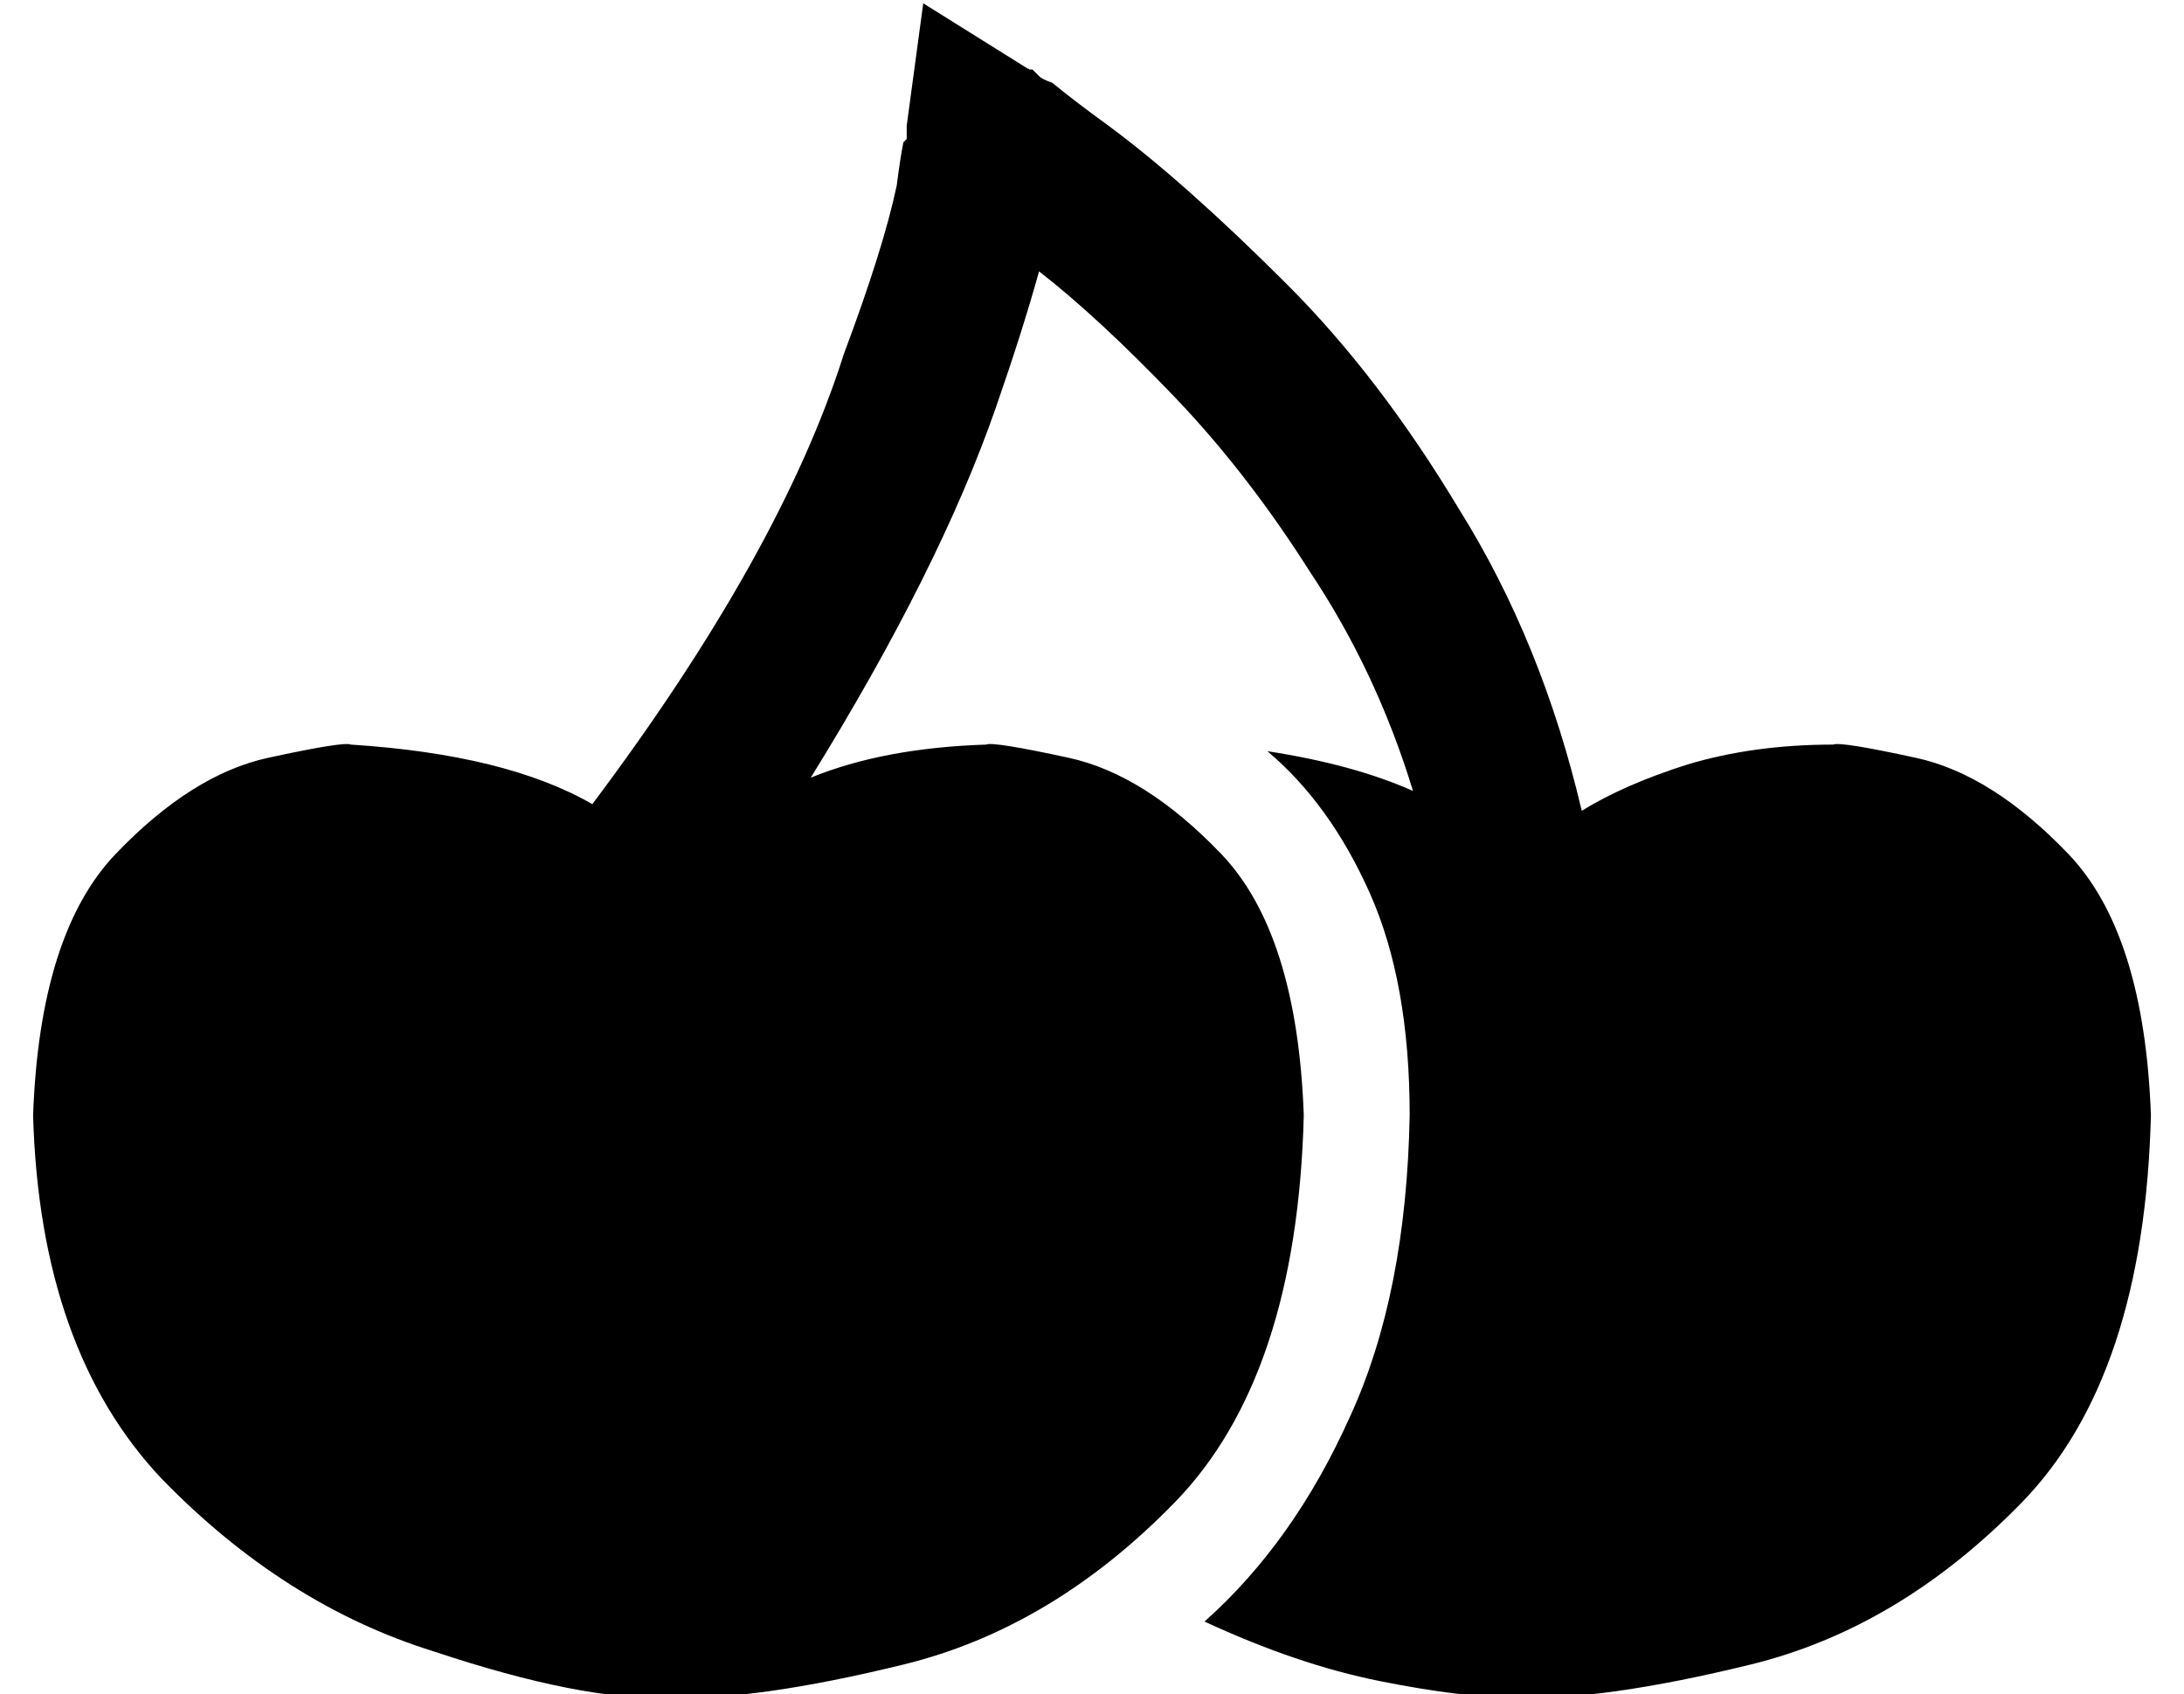 <?xml version="1.0" standalone="no"?>
<!DOCTYPE svg PUBLIC "-//W3C//DTD SVG 1.1//EN" "http://www.w3.org/Graphics/SVG/1.1/DTD/svg11.dtd" >
<svg xmlns="http://www.w3.org/2000/svg" xmlns:xlink="http://www.w3.org/1999/xlink" version="1.1" viewBox="-10 -40 660 512">
   <path fill="currentColor"
d="M288 1l13 -20l-13 20l13 -20l-32 -20v0l-5 37v0v0v0v0v0v0v0v0v0v0v0v1v0v3l-1 1q-1 5 -2 13q-4 19 -16 51q-19 60 -76 136q-26 -15 -73 -18q-2 -1 -25 4t-46 29t-25 79q2 71 39 110q37 38 82 52q45 15 71 14q26 1 71 -10t82 -49t39 -117q-2 -55 -25 -79t-46 -29t-25 -4
q-31 1 -53 10q39 -63 56 -112q8 -23 13 -41q18 14 41 38q22 23 41 53q20 30 31 66q-18 -8 -44 -12q19 16 31 43t12 67q-1 54 -18 91q-17 38 -44 62q28 13 53 18t41 5q26 1 71 -10t82 -49t39 -117q-2 -55 -25 -79t-46 -29t-25 -4q-24 0 -44 6q-19 6 -32 14q-12 -51 -37 -91
q-24 -40 -52 -68q-31 -31 -54 -48q-11 -8 -17 -13q-3 -1 -4 -2l-1 -1l-1 -1h-1v0v0v0v0v0v0v0v0q0 -1 -2 2t-11 18v0z" />
</svg>
